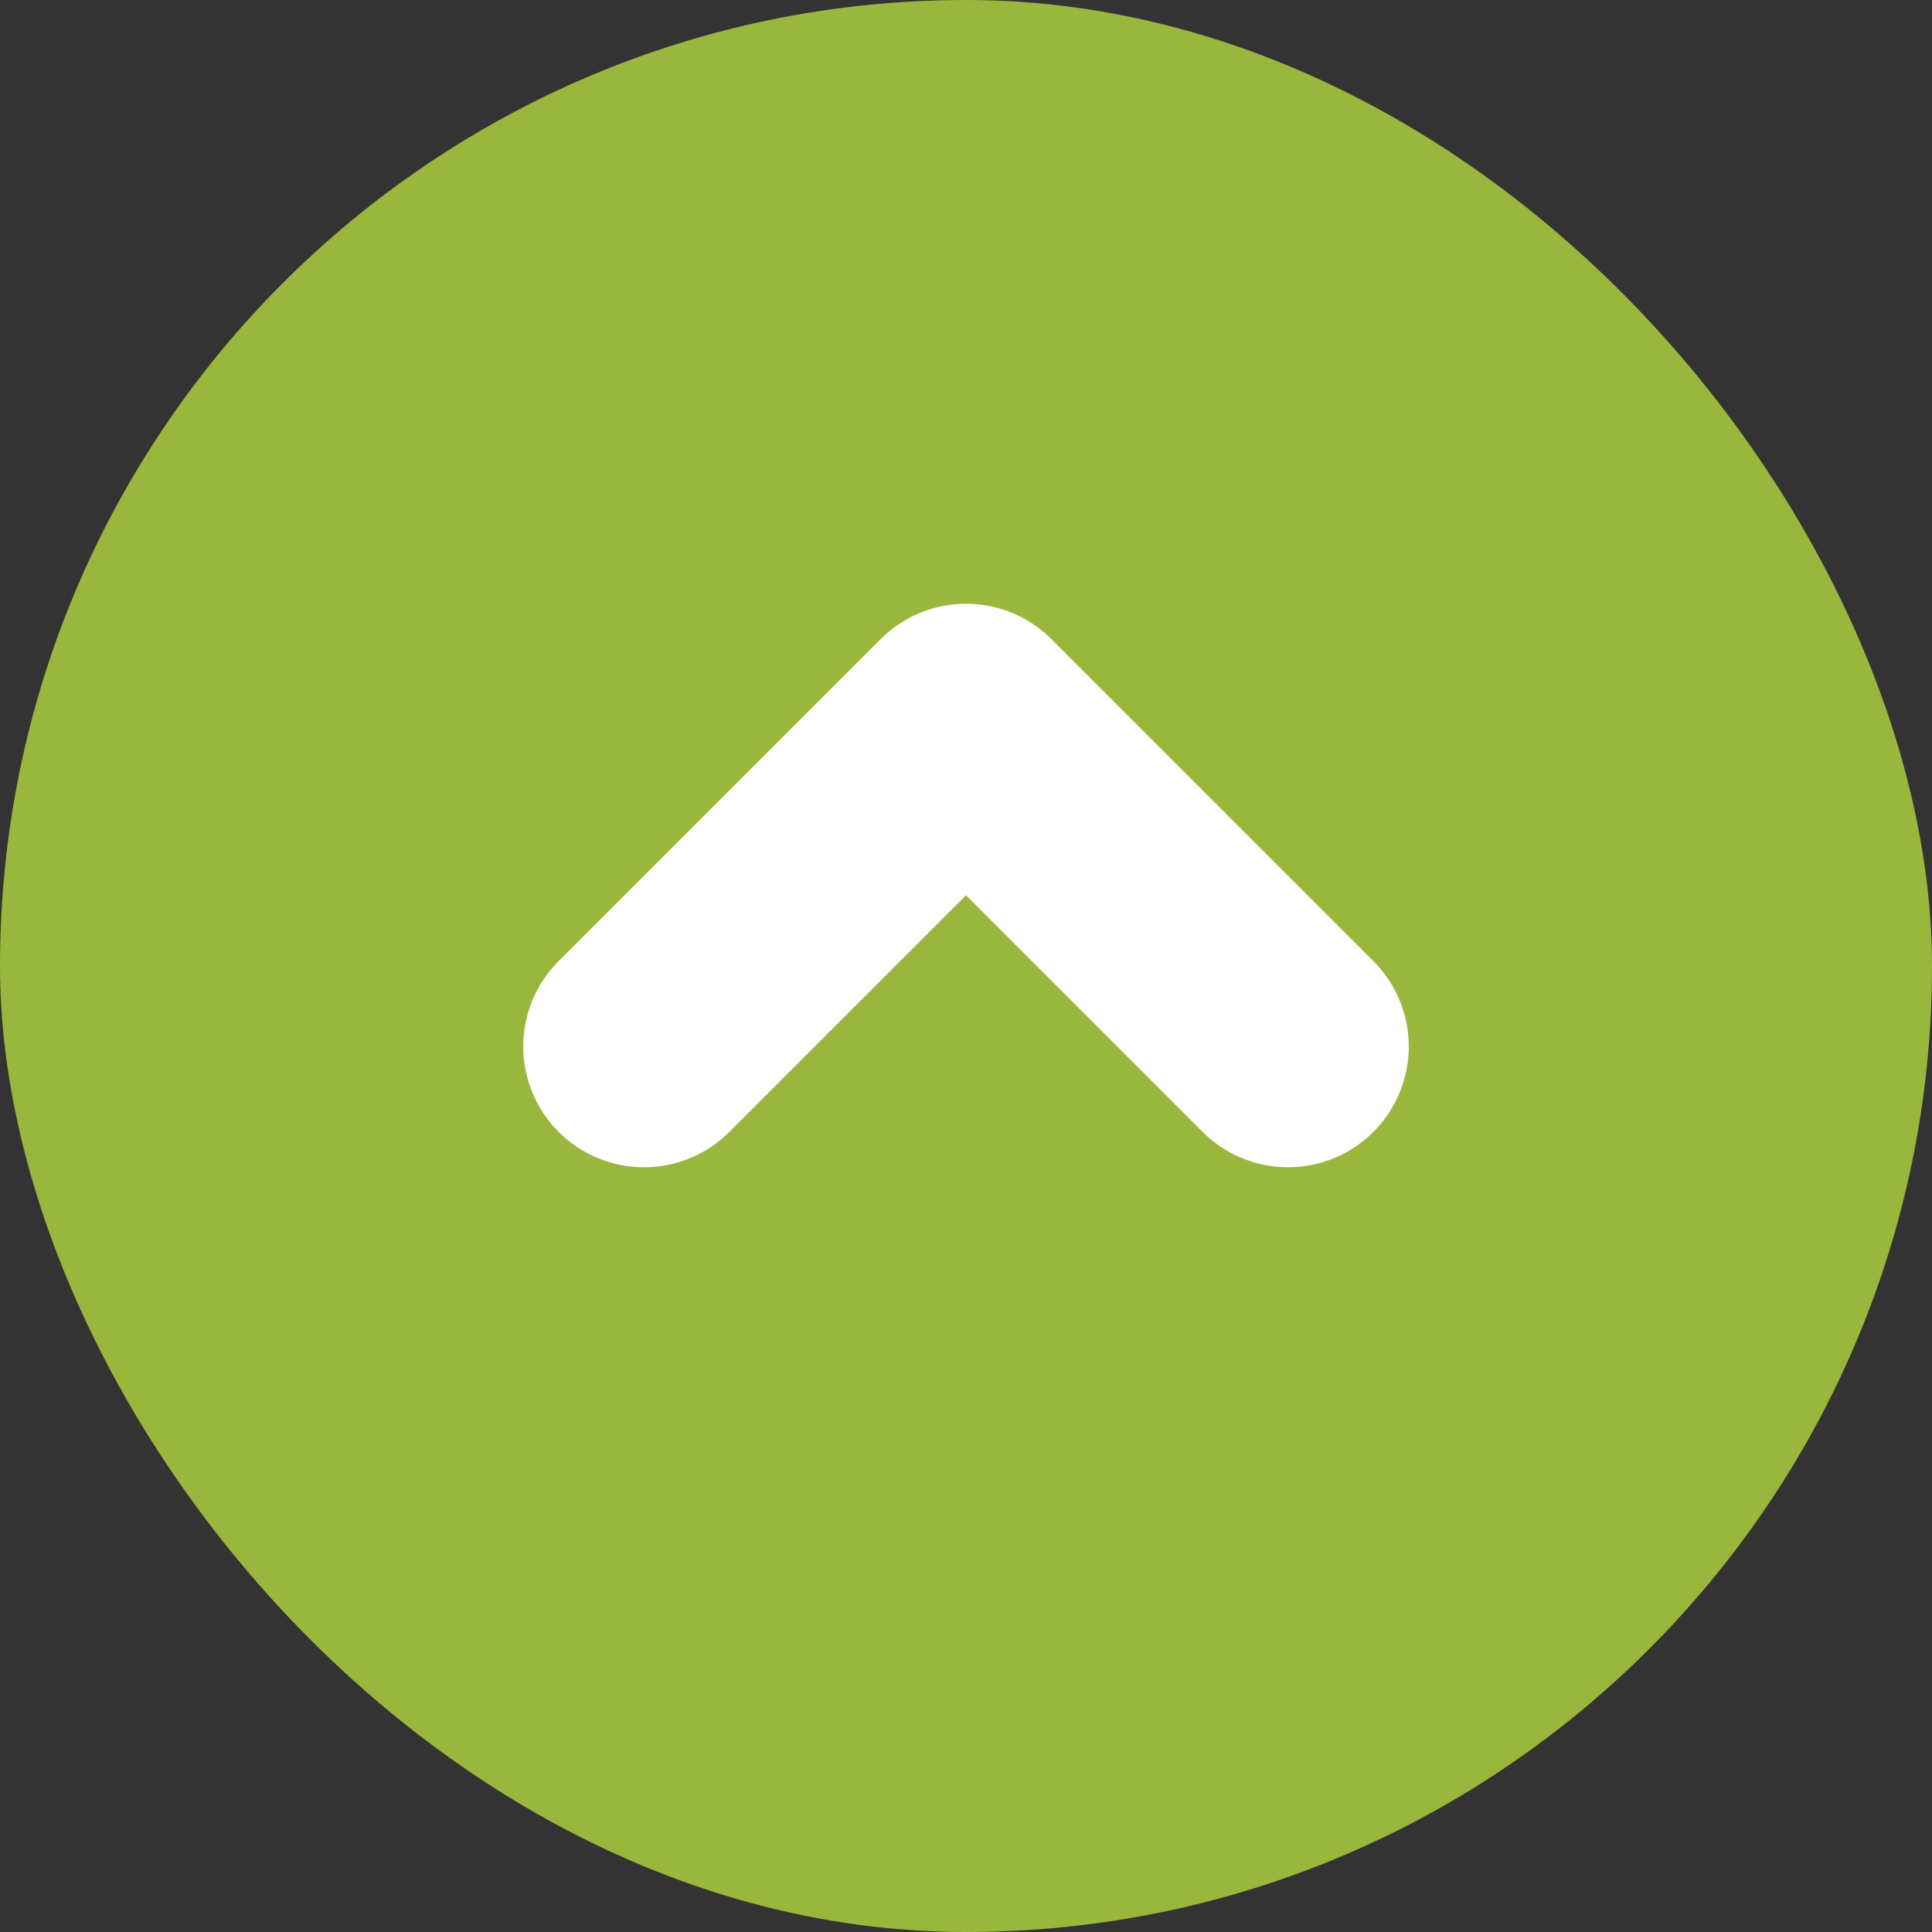 <?xml version="1.0" encoding="UTF-8"?>
<svg width="24px" height="24px" viewBox="0 0 24 24" version="1.1" xmlns="http://www.w3.org/2000/svg" xmlns:xlink="http://www.w3.org/1999/xlink">
    <rect x="0" y="0" width="24" height="24" fill="#333333" stroke="none"/>
    <!-- Generator: Sketch 50.2 (55047) - http://www.bohemiancoding.com/sketch -->
    <title>Accordion-Arrow-Up</title>
    <desc>Created with Sketch.</desc>
    <defs></defs>
    <g id="Accordion-Arrow-Up" stroke="none" stroke-width="1" fill="none" fill-rule="evenodd">
        <rect id="Rectangle-2" fill="#99b73c" x="0" y="0" width="24" height="24" rx="12"></rect>
        <polyline id="Path-3" stroke="#FFFFFF" stroke-width="3" stroke-linecap="round" stroke-linejoin="round" transform="translate(12, 11) scale(-1, 1) rotate(-90) translate(-12, -11) " points="10 7 14 11 10 15"></polyline>
    </g>
</svg>